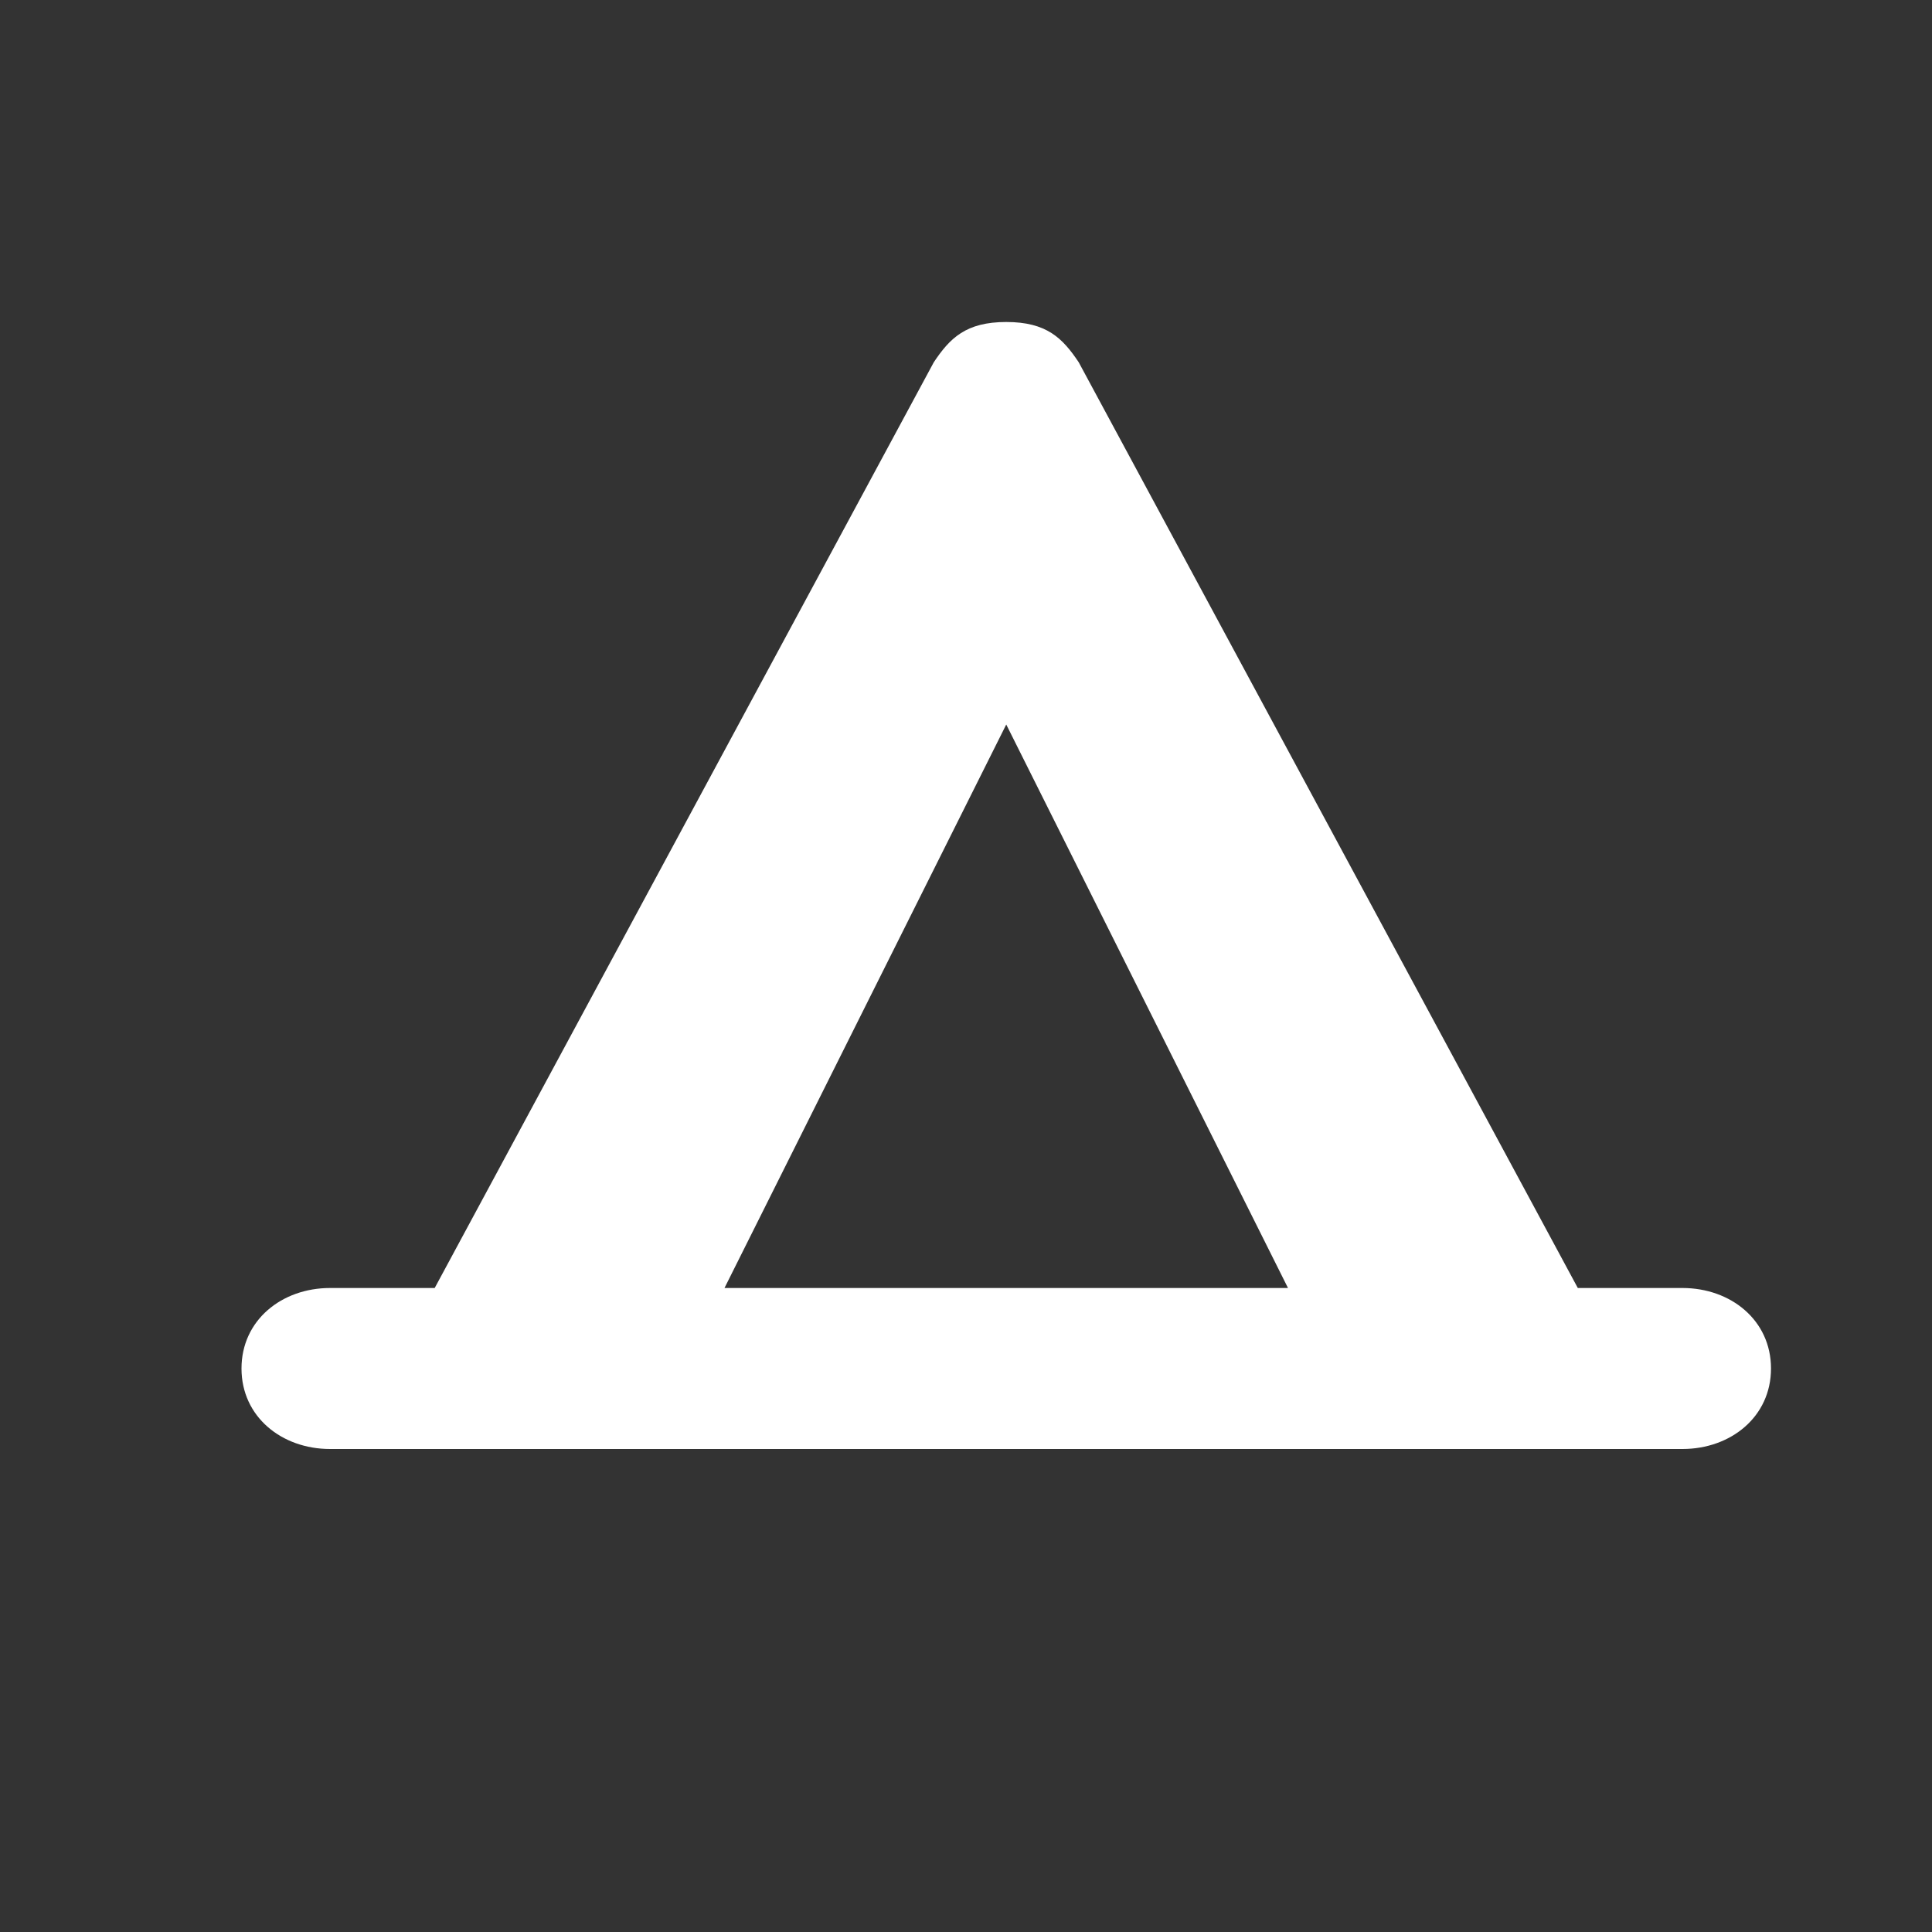 <svg xmlns:svg="http://www.w3.org/2000/svg" xmlns="http://www.w3.org/2000/svg" width="24" height="24" version="1.1"><rect width="100%" height="100%" fill="#333333" stroke="none"/><g transform="translate(0,-1028.362)"><g transform="translate(-162,-190)"><g transform="translate(162,213)"><path transform="translate(0,1004.362)" d="M12.5 5C12 5 11.8 5.2 11.6 5.5L5.4 17 4.1 17C3.5 17 3 17.4 3 18c0 0.6 0.5 1 1.1 1L6 19l13 0 1.9 0C21.5 19 22 18.6 22 18 22 17.4 21.5 17 20.9 17L19.6 17 13.4 5.5C13.2 5.2 13 5 12.5 5zm0 5 3.5 7-7 0z" style="-inkscape-font-specification:Sans;baseline-shift:baseline;block-progression:tb;direction:ltr;fill:none;font-family:Sans;font-size:medium;letter-spacing:normal;line-height:normal;opacity:0.3;stroke-linecap:round;stroke-linejoin:round;stroke-width:0;stroke:#FFF;text-align:start;text-anchor:start;text-decoration:none;text-indent:0;text-transform:none;word-spacing:normal;writing-mode:lr-tb"/><path d="M12.5 5C12 5 11.8 5.2 11.6 5.5L5.4 17 4.1 17C3.5 17 3 17.4 3 18c0 0.6 0.5 1 1.1 1L6 19l13 0 1.9 0C21.5 19 22 18.6 22 18 22 17.4 21.5 17 20.9 17L19.6 17 13.4 5.5C13.2 5.2 13 5 12.5 5zm0 5 3.5 7-7 0z" transform="translate(0,1004.362)" style="-inkscape-font-specification:Sans;baseline-shift:baseline;block-progression:tb;direction:ltr;fill:#FFF;font-family:Sans;font-size:medium;letter-spacing:normal;line-height:normal;text-align:start;text-anchor:start;text-decoration:none;text-indent:0;text-transform:none;word-spacing:normal;writing-mode:lr-tb"/></g><rect width="24" height="24" x="162" y="1218.4" style="fill:none;opacity:0.5"/></g></g></svg>